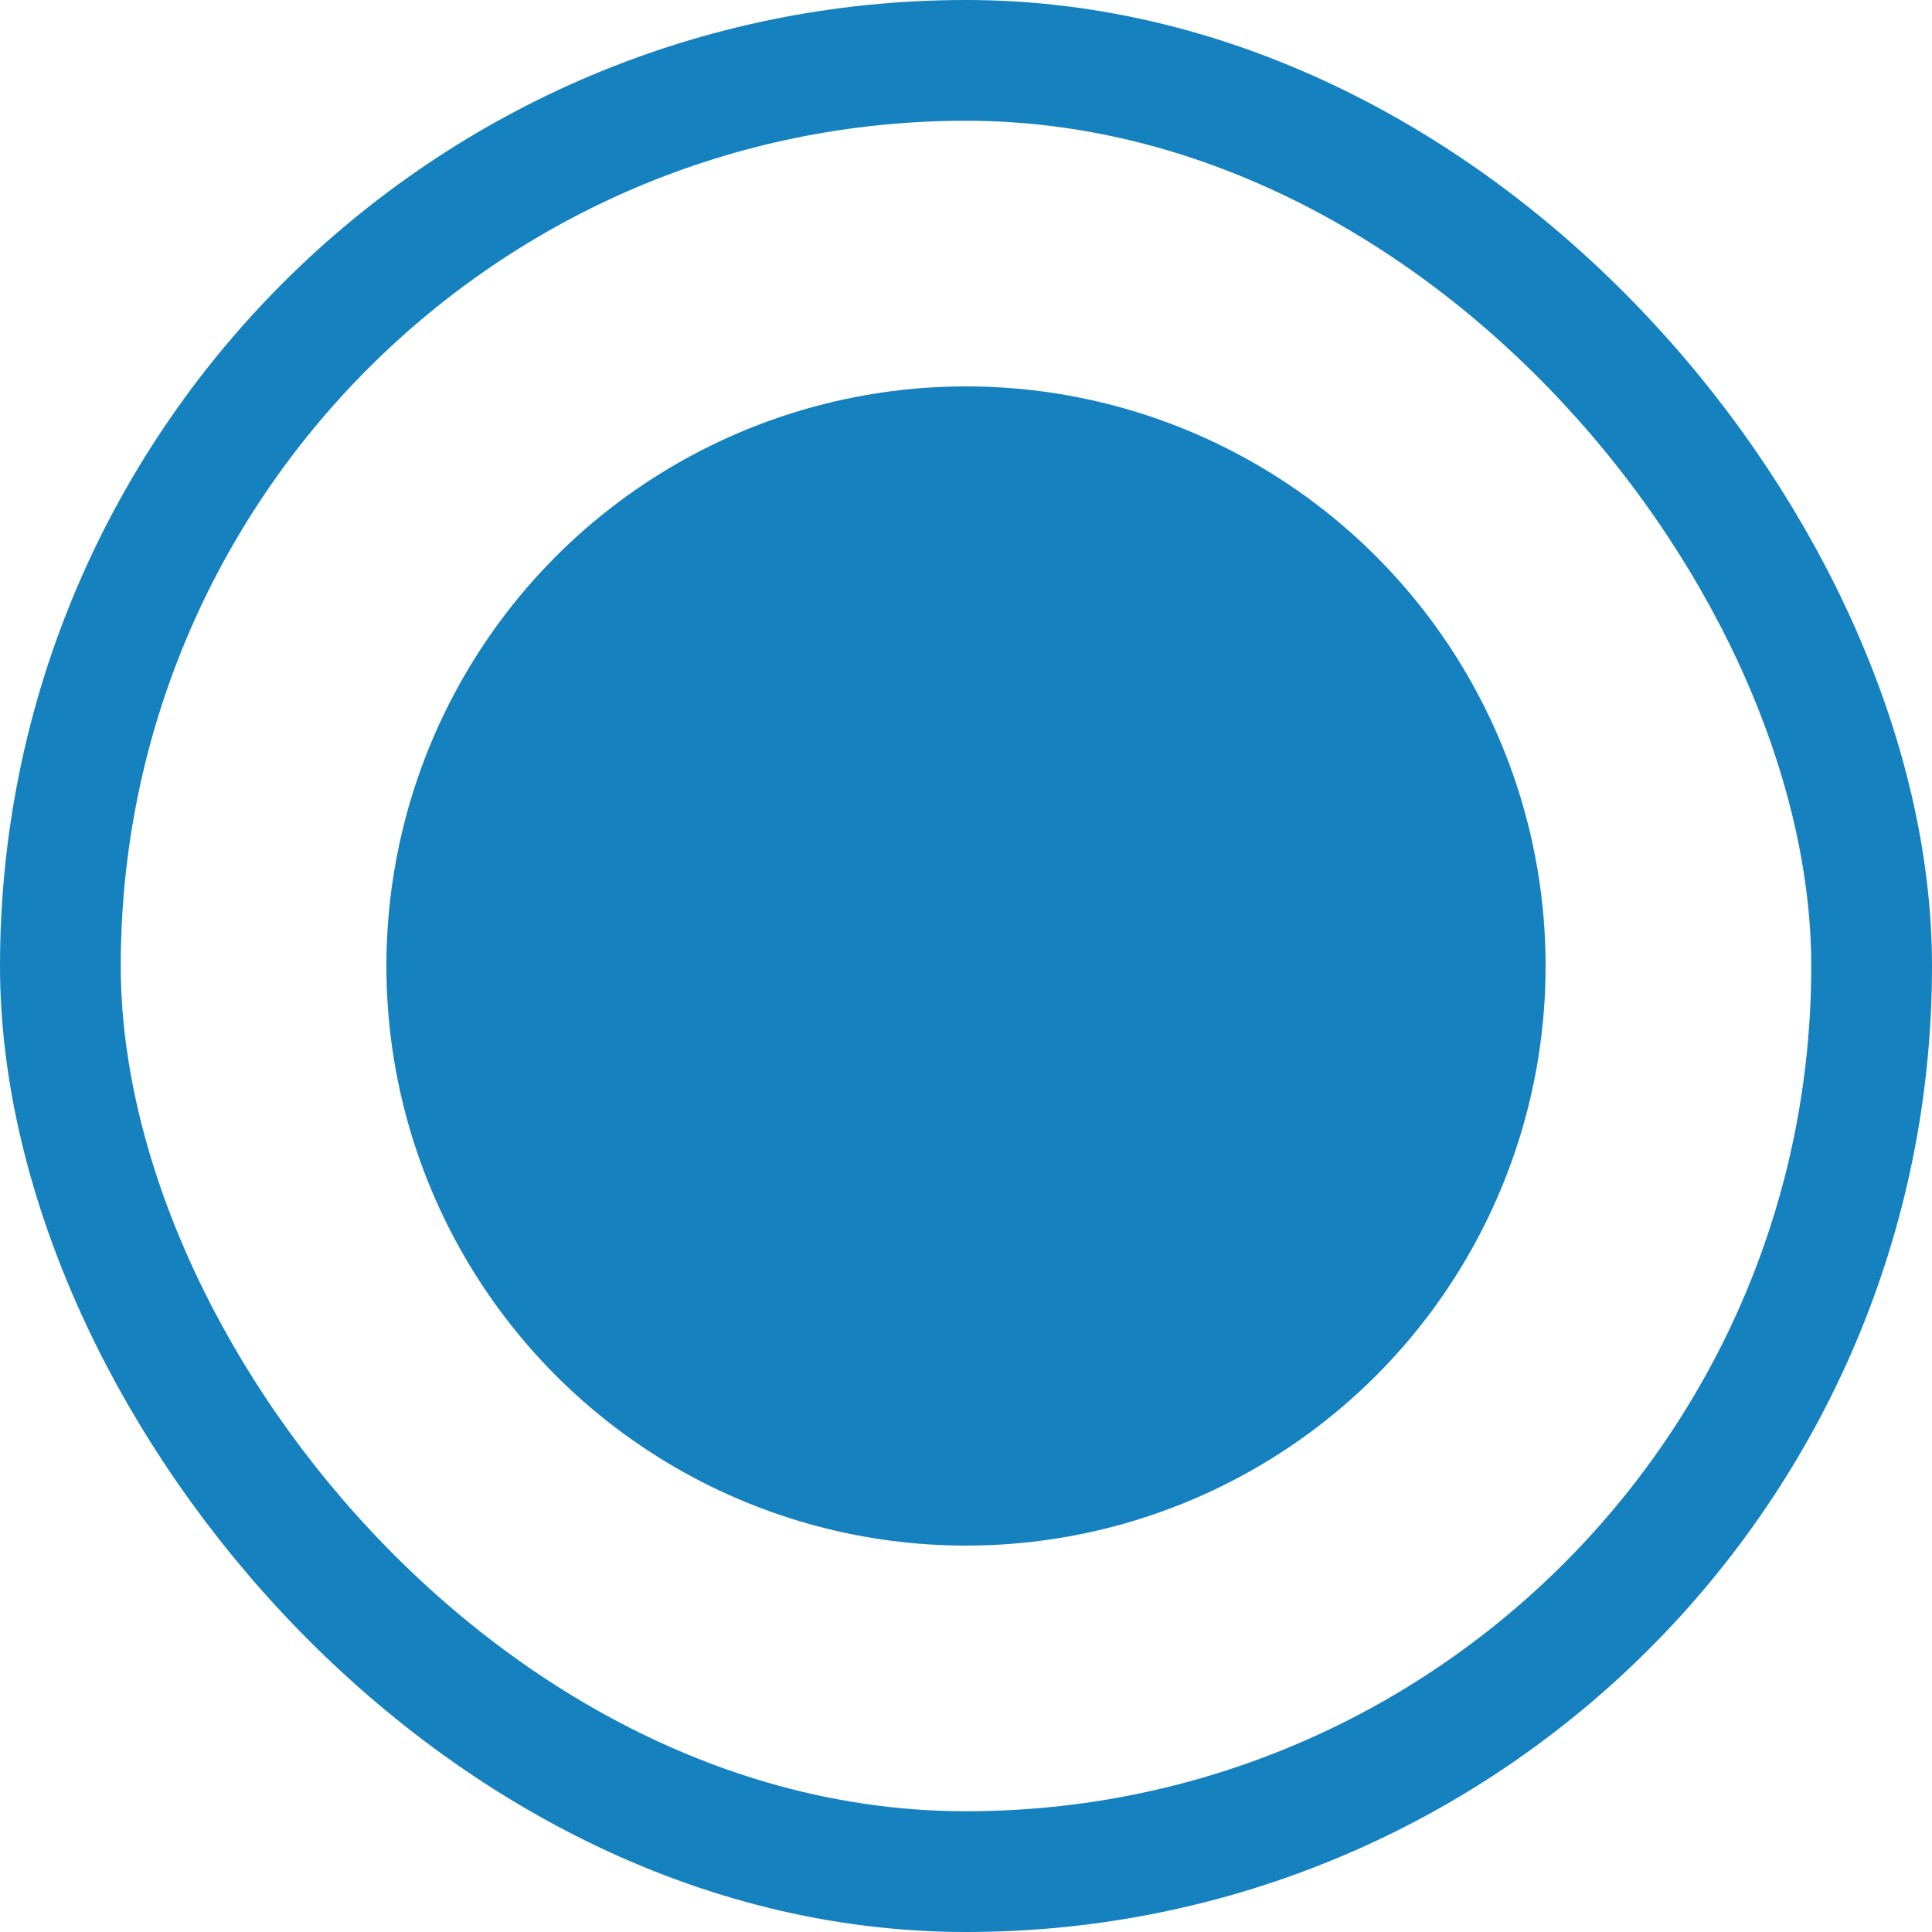 <svg width="20" height="20" viewBox="0 0 20 20" fill="none" xmlns="http://www.w3.org/2000/svg">
<rect x="0.625" y="0.625" width="18.75" height="18.75" rx="9.375" stroke="#1581BF" stroke-width="1.25"/>
<circle cx="10" cy="10" r="6" fill="#1581BF"/>
</svg>
